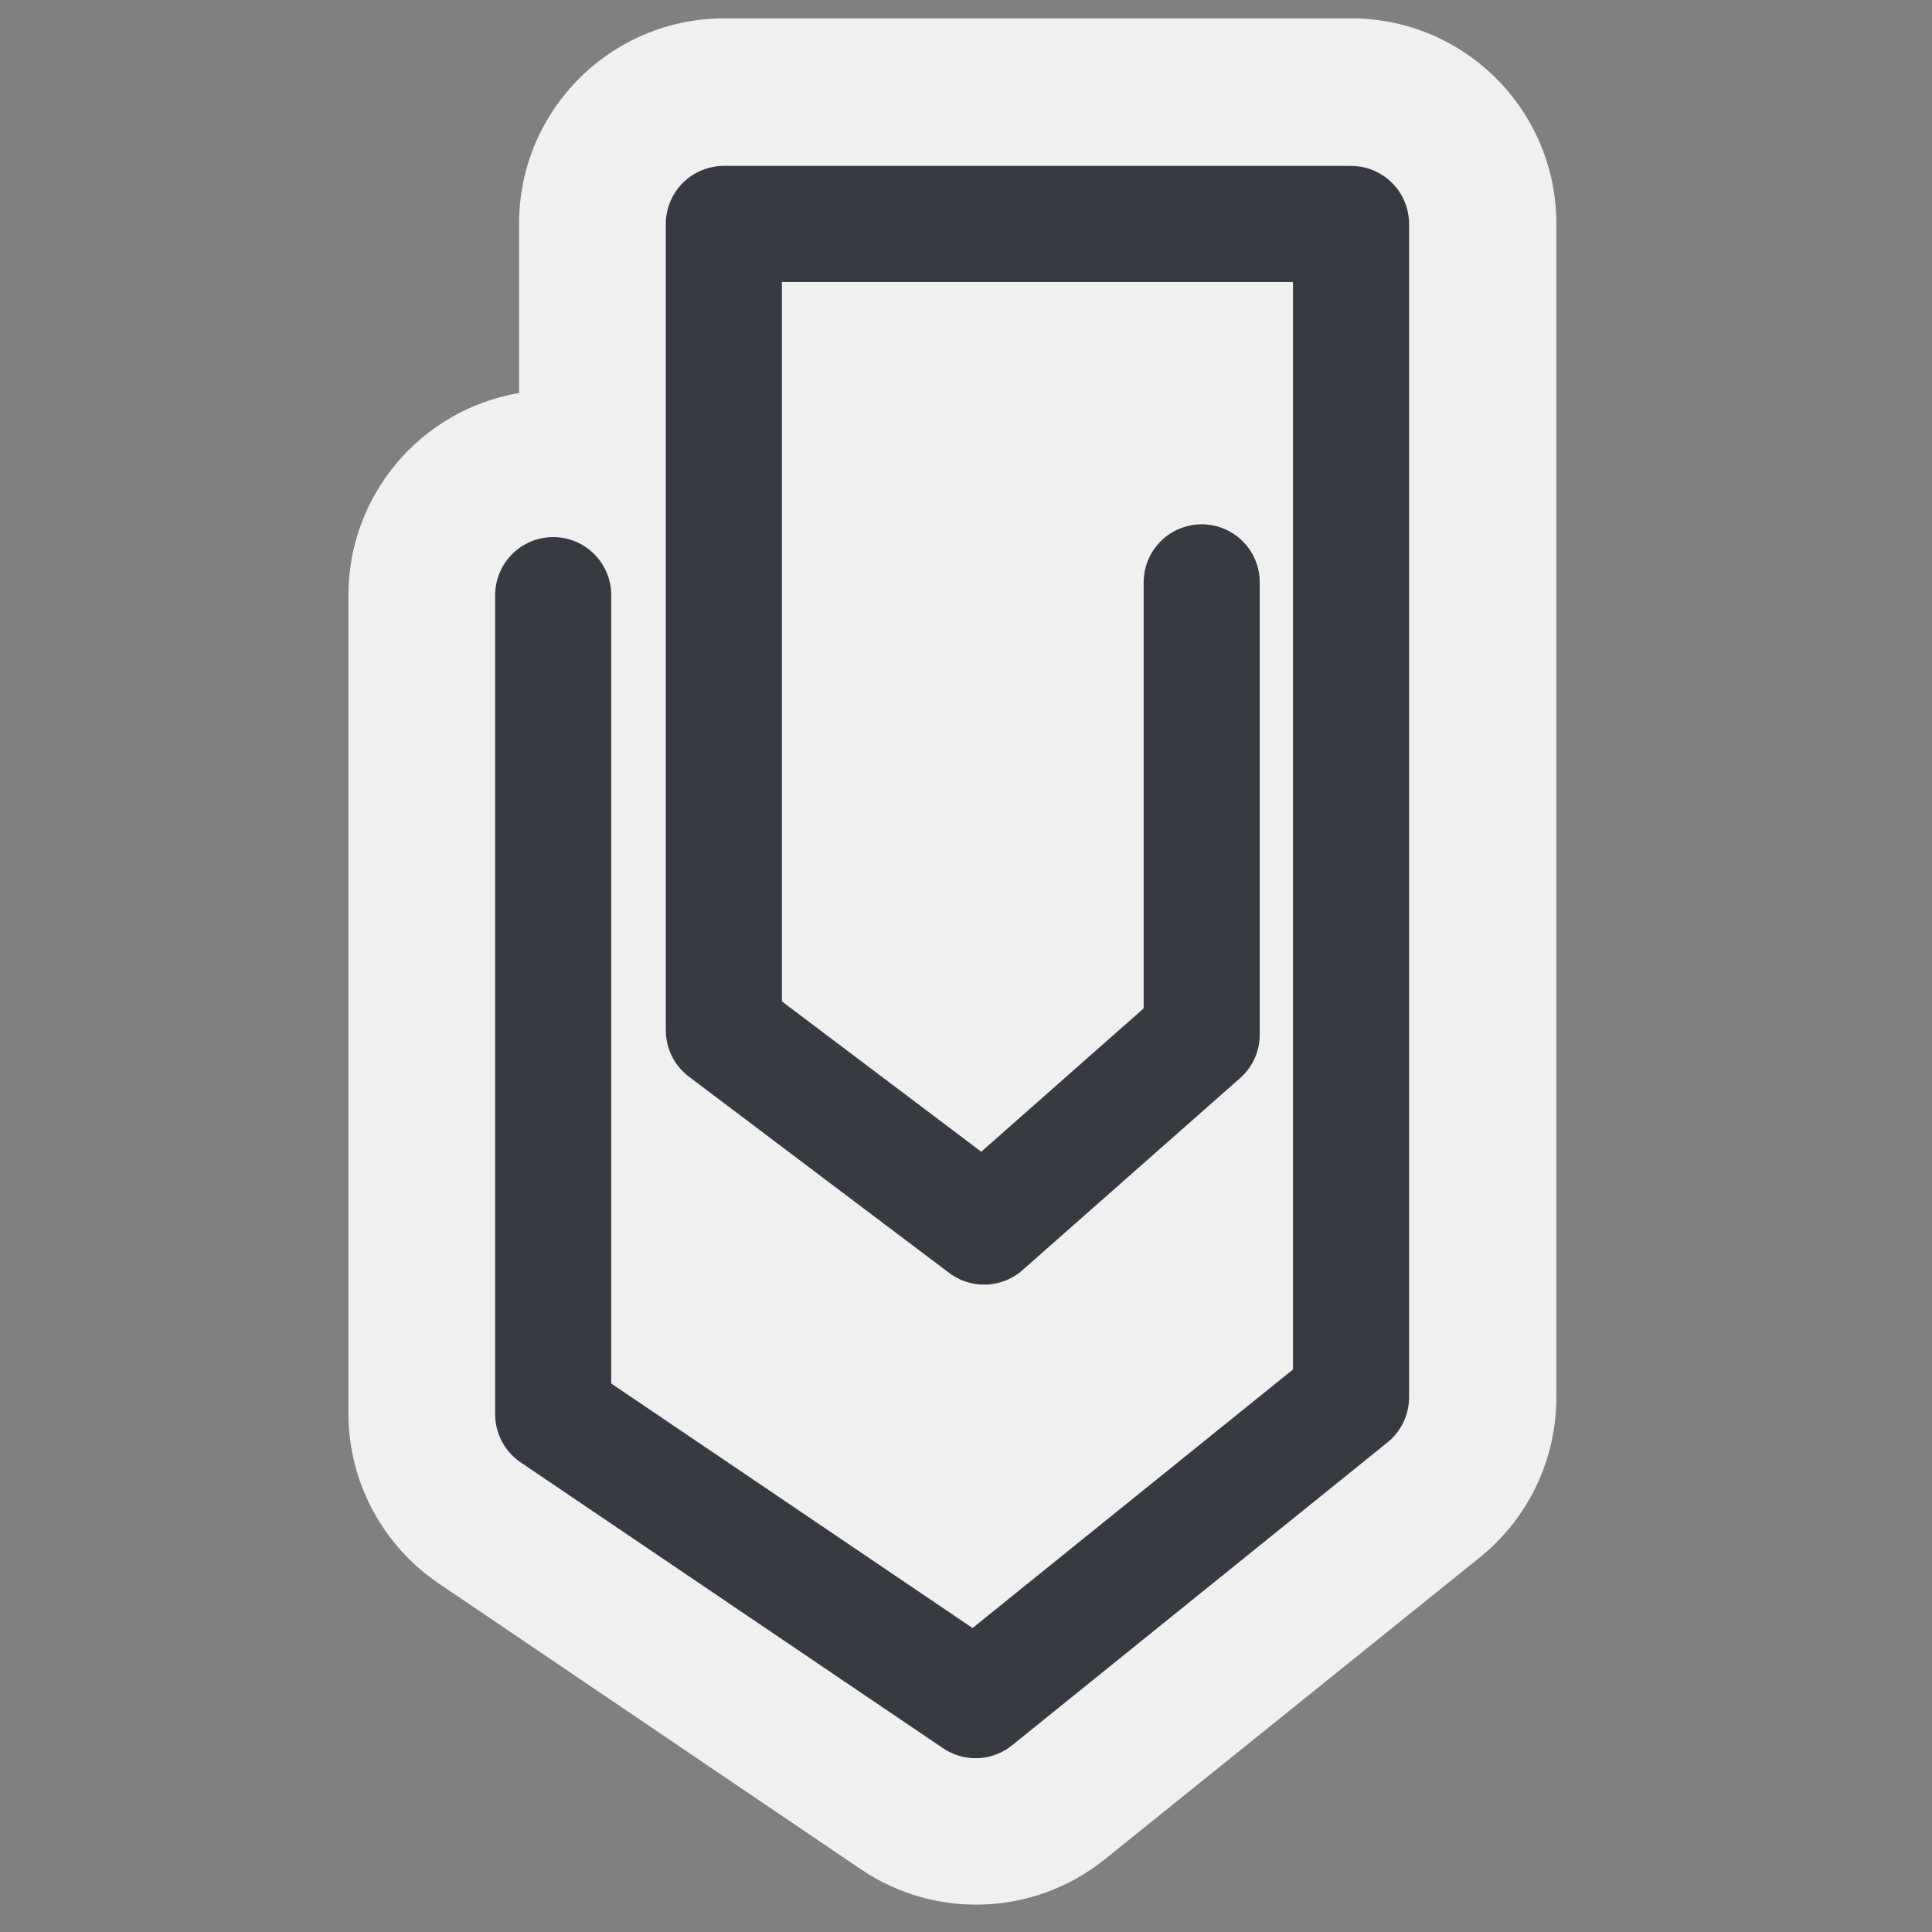 <?xml version="1.0" encoding="UTF-8" standalone="no"?>
<!-- Generator: Adobe Illustrator 9.0, SVG Export Plug-In  -->
<svg
   xmlns:dc="http://purl.org/dc/elements/1.1/"
   xmlns:cc="http://creativecommons.org/ns#"
   xmlns:rdf="http://www.w3.org/1999/02/22-rdf-syntax-ns#"
   xmlns:svg="http://www.w3.org/2000/svg"
   xmlns="http://www.w3.org/2000/svg"
   xmlns:sodipodi="http://sodipodi.sourceforge.net/DTD/sodipodi-0.dtd"
   xmlns:inkscape="http://www.inkscape.org/namespaces/inkscape"
   width="48"
   height="48"
   viewBox="0 0 48 48"
   xml:space="preserve"
   id="svg2"
   sodipodi:version="0.32"
   inkscape:version="0.46"
   sodipodi:docname="mail-attachment.svg"
   sodipodi:docbase="/home/qwerty/.icons/qw3rtY_new/scalable/status"
   inkscape:output_extension="org.inkscape.output.svg.inkscape"
   sodipodi:modified="true"
   version="1.0"><rect x="0" y="0" width="48" height="48" fill="#808080" stroke="none"/><defs
   id="defs15"><inkscape:perspective
     sodipodi:type="inkscape:persp3d"
     inkscape:vp_x="0 : 24 : 1"
     inkscape:vp_y="0 : 1000 : 0"
     inkscape:vp_z="48 : 24 : 1"
     inkscape:persp3d-origin="24 : 16 : 1"
     id="perspective11" /></defs><sodipodi:namedview
   inkscape:window-height="1000"
   inkscape:window-width="1680"
   inkscape:pageshadow="2"
   inkscape:pageopacity="0.0"
   guidetolerance="10.0"
   gridtolerance="10.0"
   objecttolerance="10.0"
   borderopacity="1.0"
   bordercolor="#666666"
   pagecolor="#f0f0f0"
   id="base"
   inkscape:zoom="3.3916667"
   inkscape:cx="-67.166884"
   inkscape:cy="29.854856"
   inkscape:window-x="0"
   inkscape:window-y="25"
   inkscape:current-layer="svg2"
   width="48px"
   height="48px"
   showgrid="false" />
	
	
<g
   transform="matrix(1.06,0,0,1.06,-1.414,-1.432)"
   style="fill:#f0f0f0;fill-rule:nonzero;stroke:none;stroke-width:0.816;stroke-miterlimit:4"
   id="g2384">
		<g
   style="fill:#f0f0f0;stroke:none;stroke-width:0.816"
   id="g2386">
			
			<path
   sodipodi:type="inkscape:offset"
   inkscape:radius="4.8108497"
   inkscape:original="M 18.3125 6.59375 L 18.3125 15.21875 L 14.3125 15.3125 L 14.3125 34.5 L 24.1875 41.1875 L 33 34.09375 L 33 6.59375 L 18.3125 6.59375 z "
   style="fill:#f0f0f0;stroke:none;stroke-width:2.721;stroke-linecap:round;stroke-linejoin:round"
   id="path2390"
   d="M 18.312,1.781 C 15.654,1.781 13.499,3.936 13.5,6.594 L 13.5,10.562 C 11.187,10.958 9.496,12.965 9.5,15.312 L 9.5,34.5 C 9.508,36.093 10.303,37.579 11.625,38.469 L 21.5,45.156 C 23.247,46.348 25.568,46.259 27.219,44.938 L 36.031,37.844 C 37.161,36.927 37.816,35.549 37.812,34.094 L 37.812,6.594 C 37.813,3.936 35.658,1.781 33,1.781 L 18.312,1.781 z" />
		</g>
	</g><g
   id="Layer_x0020_3"
   style="fill-rule:nonzero;stroke:#373b41;stroke-width:0.816;stroke-miterlimit:4"
   transform="matrix(1.06,0,0,1.06,-1.414,-1.432)">
		<g
   id="g5"
   style="stroke-width:0.816">
			
			<path
   style="fill:none;stroke-width:2.721;stroke-linecap:round;stroke-linejoin:round"
   d="M 14.3,15.3 L 14.3,34.5 L 24.2,41.2 L 33,34.1 L 33,6.6 L 18.3,6.6 L 18.3,25.5 L 24.4,30.1 L 29.5,25.6 L 29.5,15"
   id="path9" />
		</g>
	</g></svg>